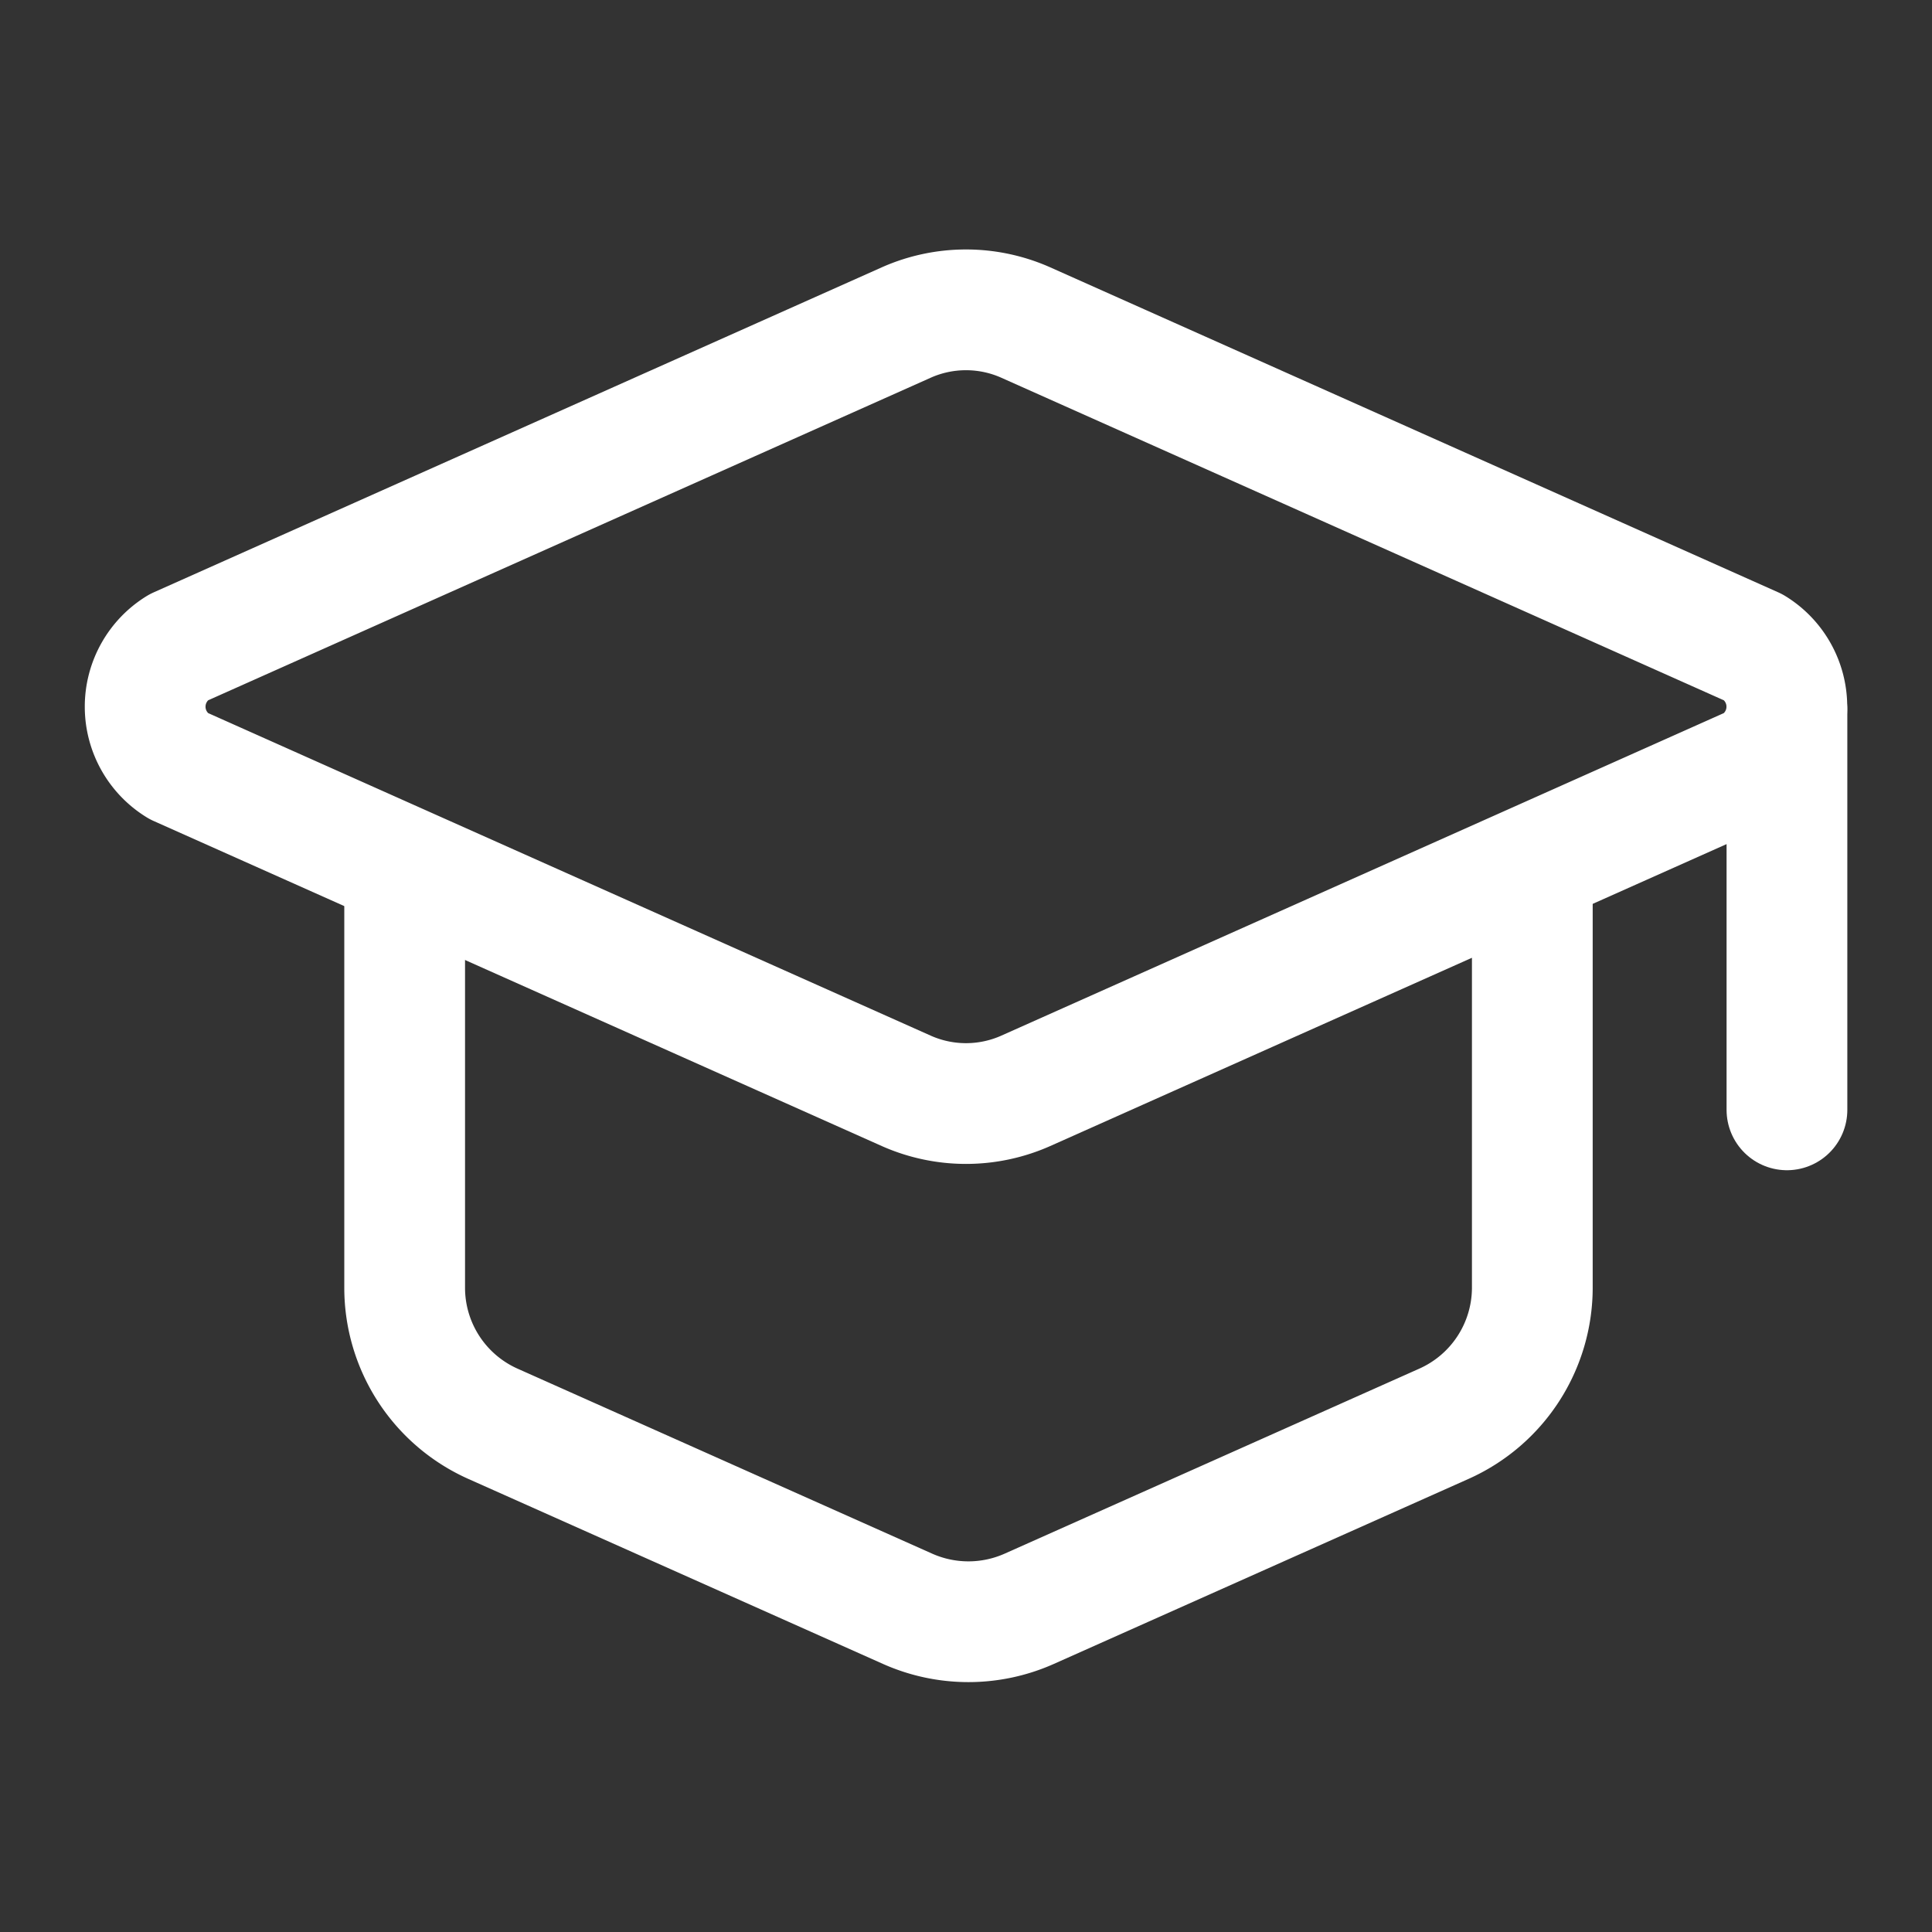 <svg id="레이어_1" data-name="레이어 1" xmlns="http://www.w3.org/2000/svg" viewBox="0 0 128 128"><rect x="0" y="0" width="128" height="128" fill="#333333" stroke="none"/><defs><style>.cls-1,.cls-2{fill:none;stroke:#fff;stroke-linejoin:round;stroke-width:8px;}.cls-1{stroke-linecap:square;}.cls-2{stroke-linecap:round;}</style></defs><path class="cls-1" d="M26.81,59.5V85.33a9.87,9.87,0,0,0,5.85,9l27.5,12.27a9.9,9.9,0,0,0,8,0l27.5-12.27a9.88,9.88,0,0,0,5.86-9V59.5"/><path class="cls-2" d="M11.81,42.9a4.6,4.6,0,0,0,0,7.84L60.06,72.28a9.74,9.74,0,0,0,7.88,0l48.25-21.54a4.6,4.6,0,0,0,0-7.84L67.94,21.36a9.74,9.74,0,0,0-7.88,0Z"/><line class="cls-2" x1="118.39" y1="47.03" x2="118.39" y2="73.53"/></svg>